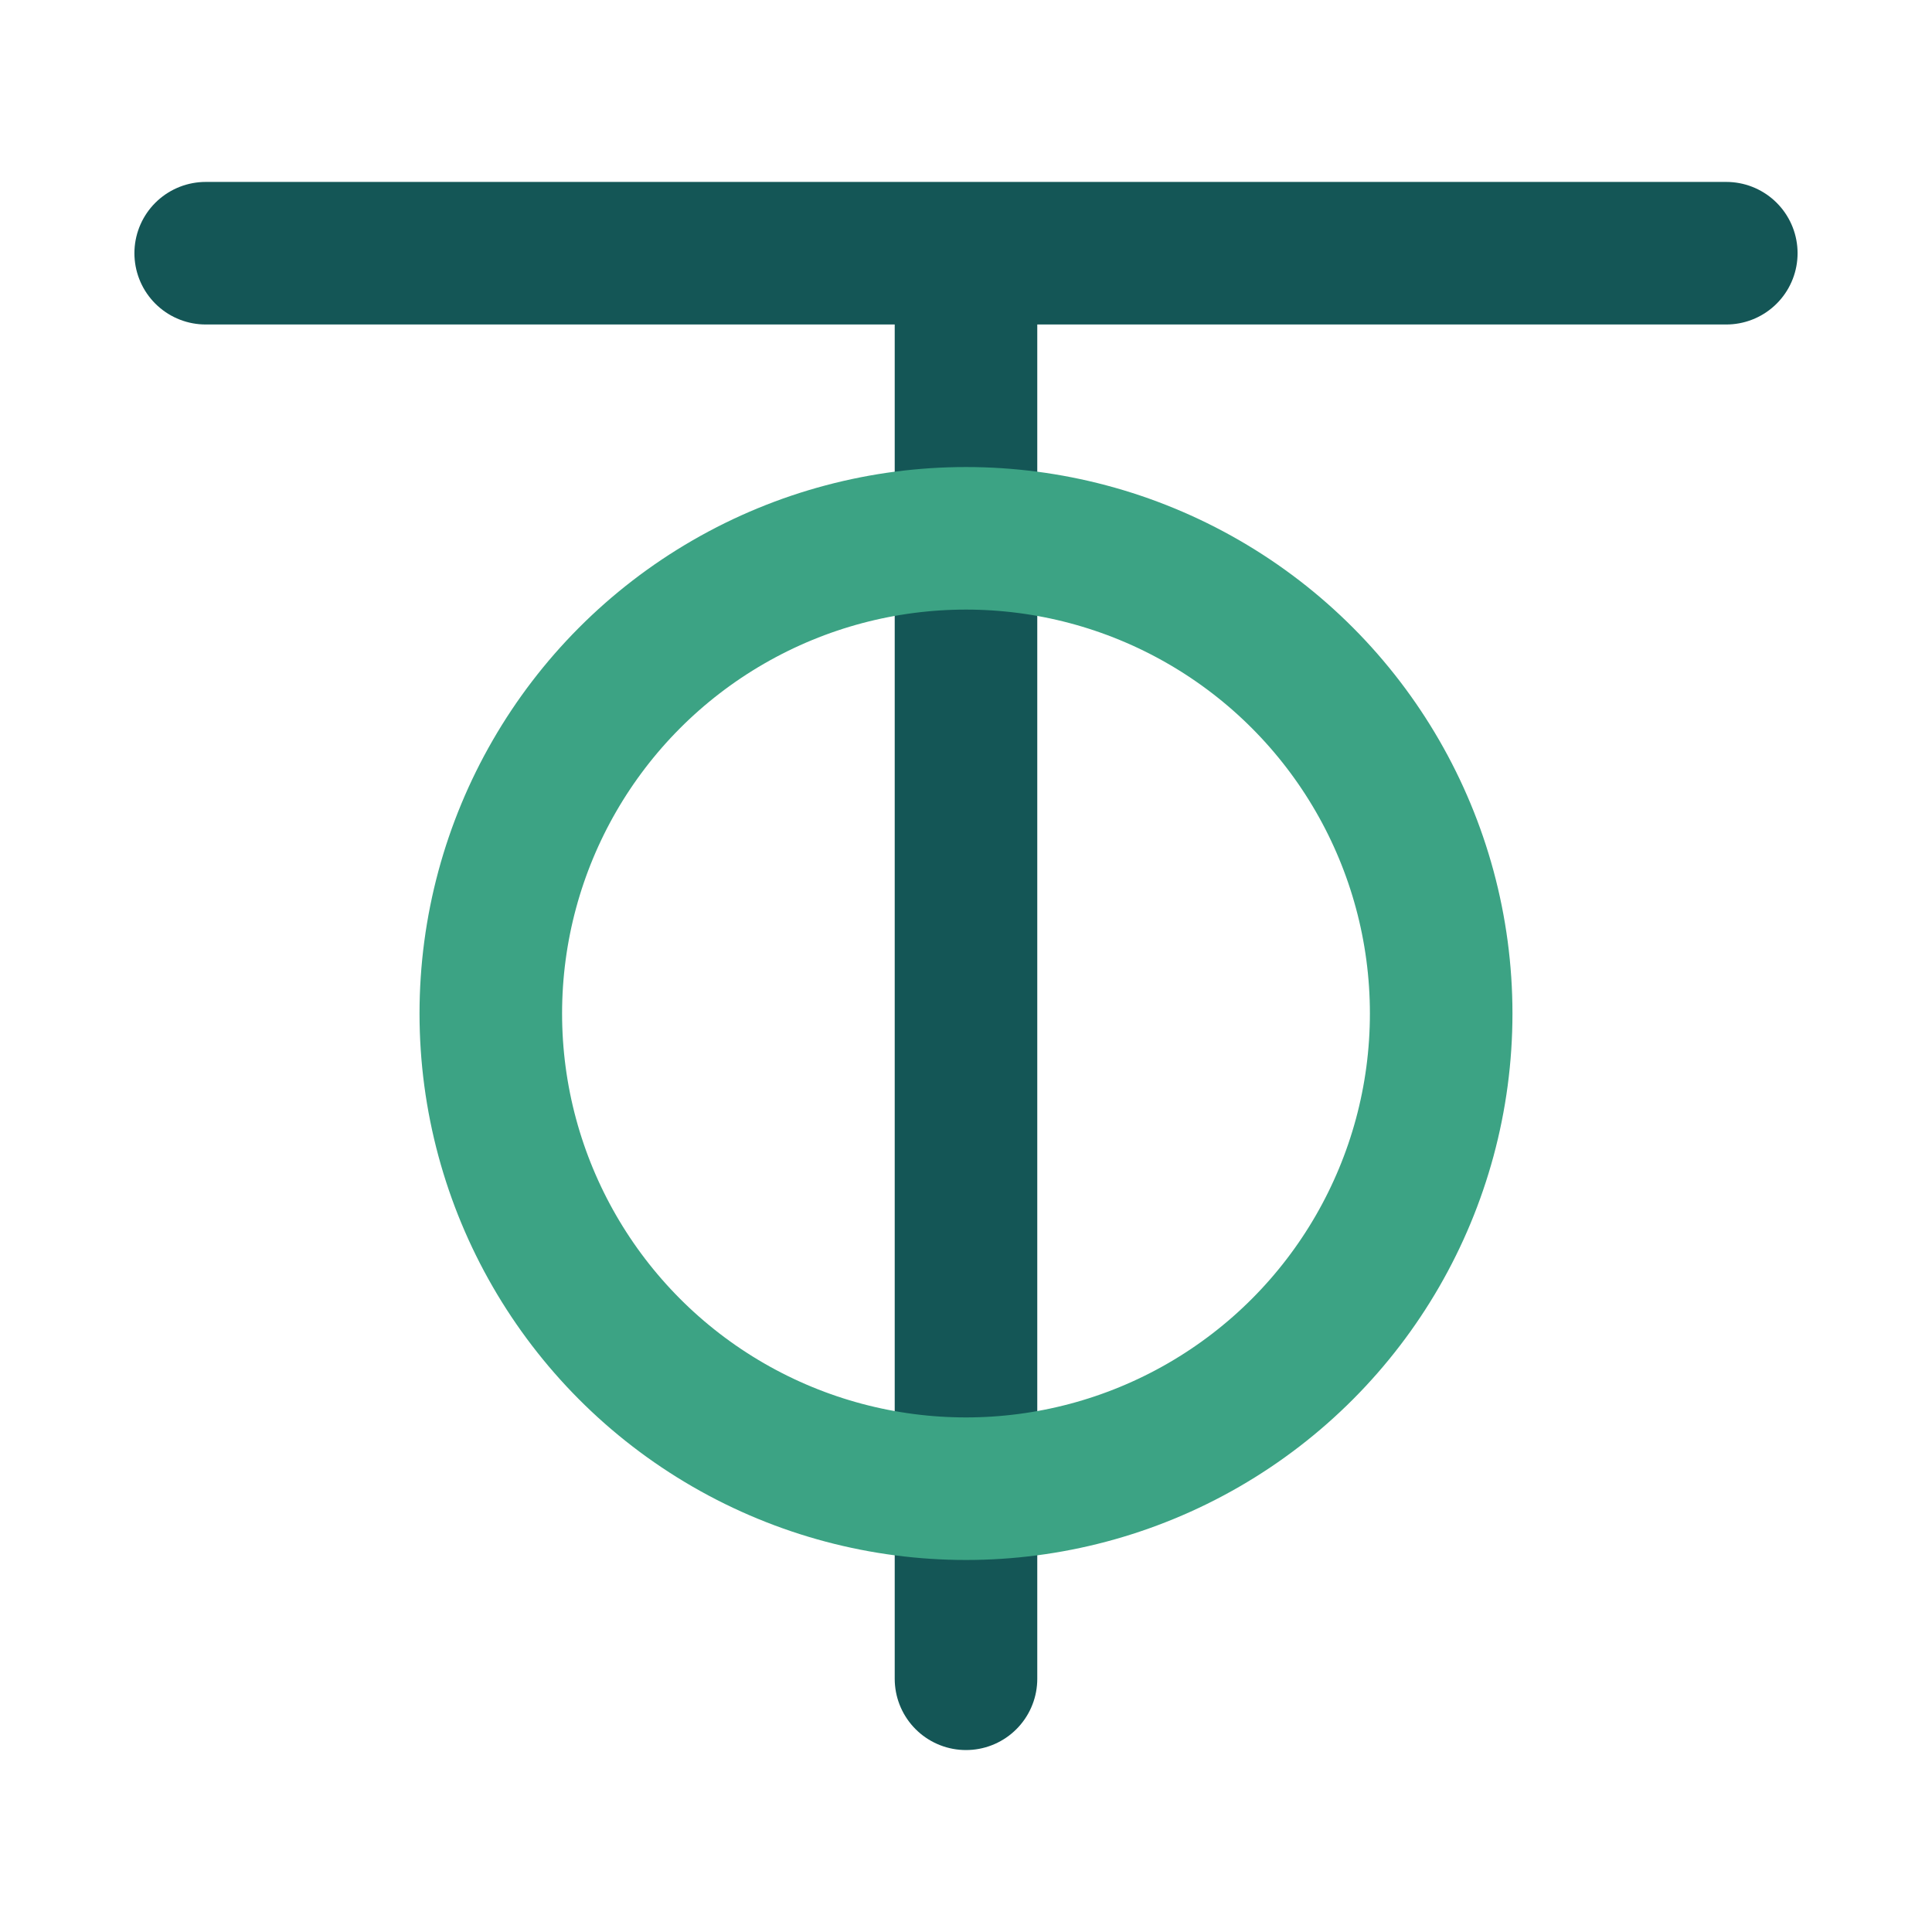 <?xml version="1.0" encoding="UTF-8" standalone="no"?>
<svg
   data-name="Capa 1"
   viewBox="0 0 256 256"
   version="1.1"
   id="svg8"
   xml:space="preserve"
   width="256"
   height="256"
   xmlns="http://www.w3.org/2000/svg"
   xmlns:svg="http://www.w3.org/2000/svg"><defs
     id="defs2" /><path
     style="fill:none"
     d="M 0,0 H 256 V 256 H 0 Z"
     id="path2" /><g
     id="g8"
     transform="matrix(12.593,0,0,12.593,2.069,-4.228)"><path
       fill="none"
       stroke="#145656"
       stroke-linecap="round"
       stroke-linejoin="round"
       stroke-width="1.5"
       d="M 10,3 V 18 M 2,3 h 16"
       id="path1" /><circle
       cx="10"
       cy="11"
       r="5"
       fill="none"
       stroke="#3ca384"
       stroke-linecap="round"
       stroke-linejoin="round"
       stroke-width="1.5"
       id="circle1" /></g></svg>
